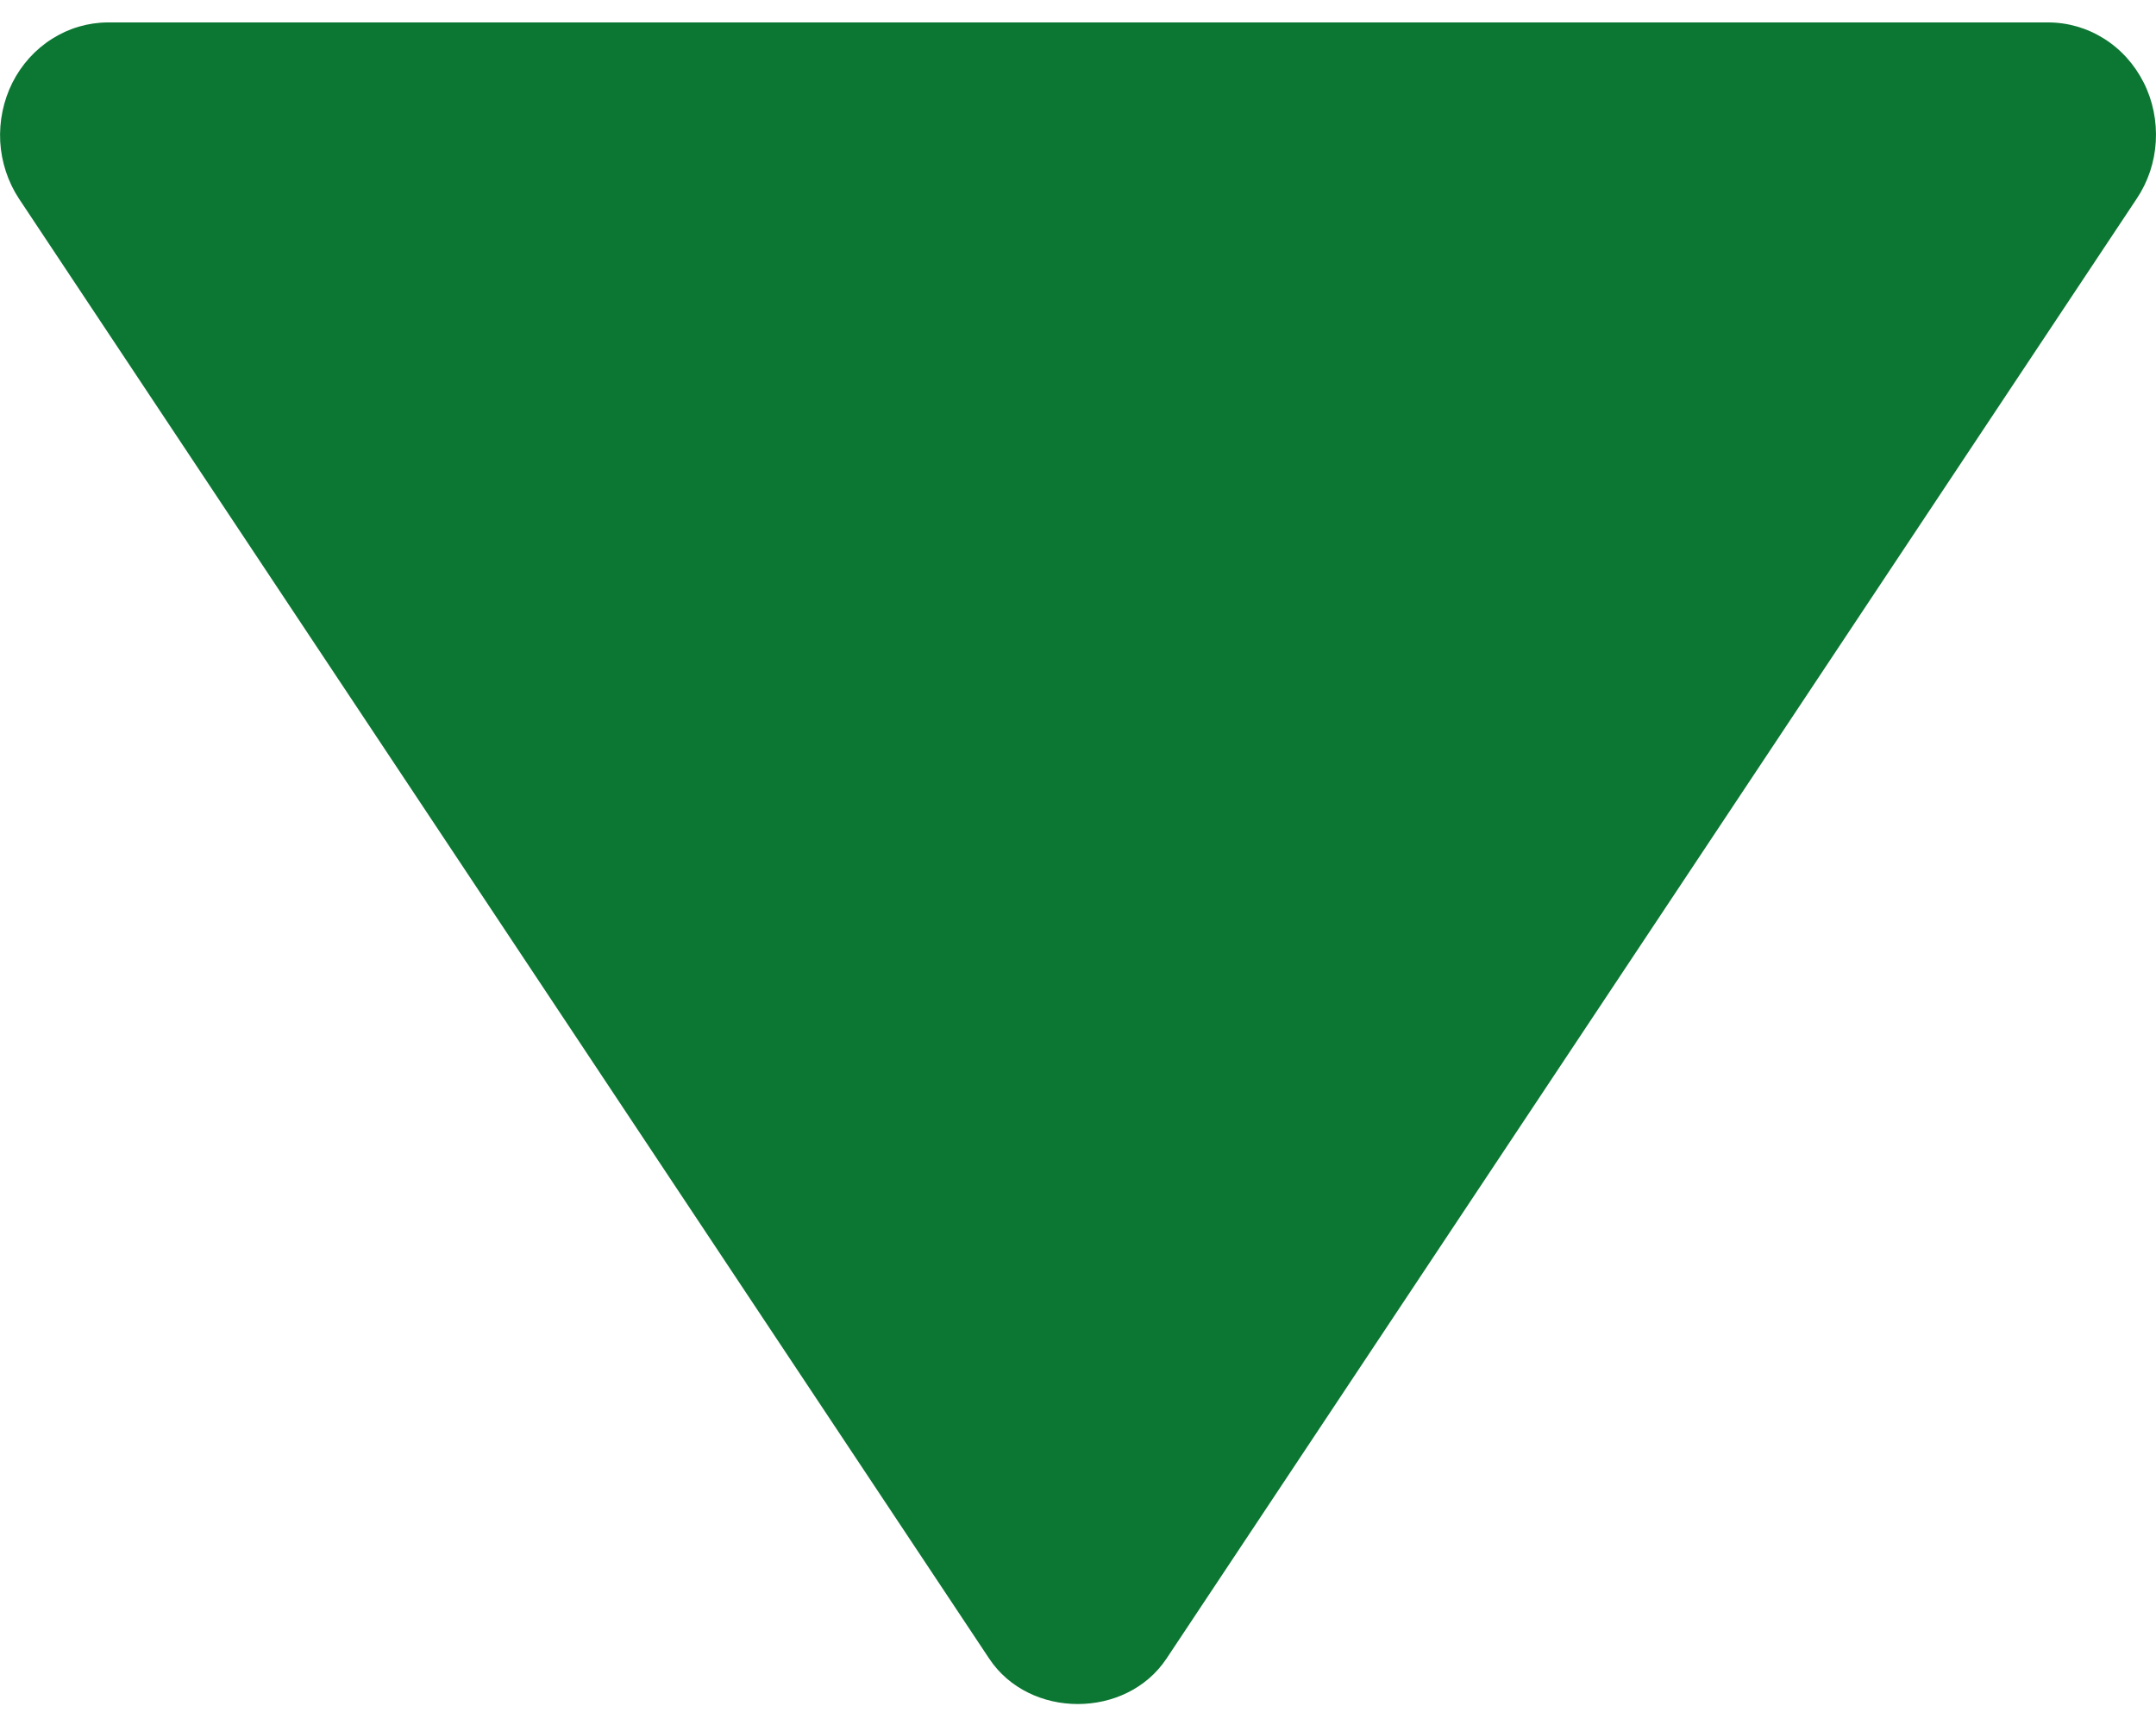 <svg width="20" height="16" viewBox="0 0 20 16" fill="none" xmlns="http://www.w3.org/2000/svg">
<path d="M18.999 0.208L0.999 0.208C0.817 0.209 0.639 0.261 0.483 0.36C0.327 0.458 0.2 0.599 0.115 0.767C0.031 0.935 -0.008 1.124 0.002 1.314C0.013 1.503 0.073 1.686 0.176 1.843L9.176 15.384C9.549 15.946 10.447 15.946 10.821 15.384L19.821 1.843C19.926 1.686 19.987 1.504 19.998 1.314C20.009 1.124 19.971 0.934 19.886 0.766C19.801 0.598 19.674 0.456 19.517 0.358C19.361 0.26 19.182 0.208 18.999 0.208Z" fill="#0C7633"/>
</svg>
